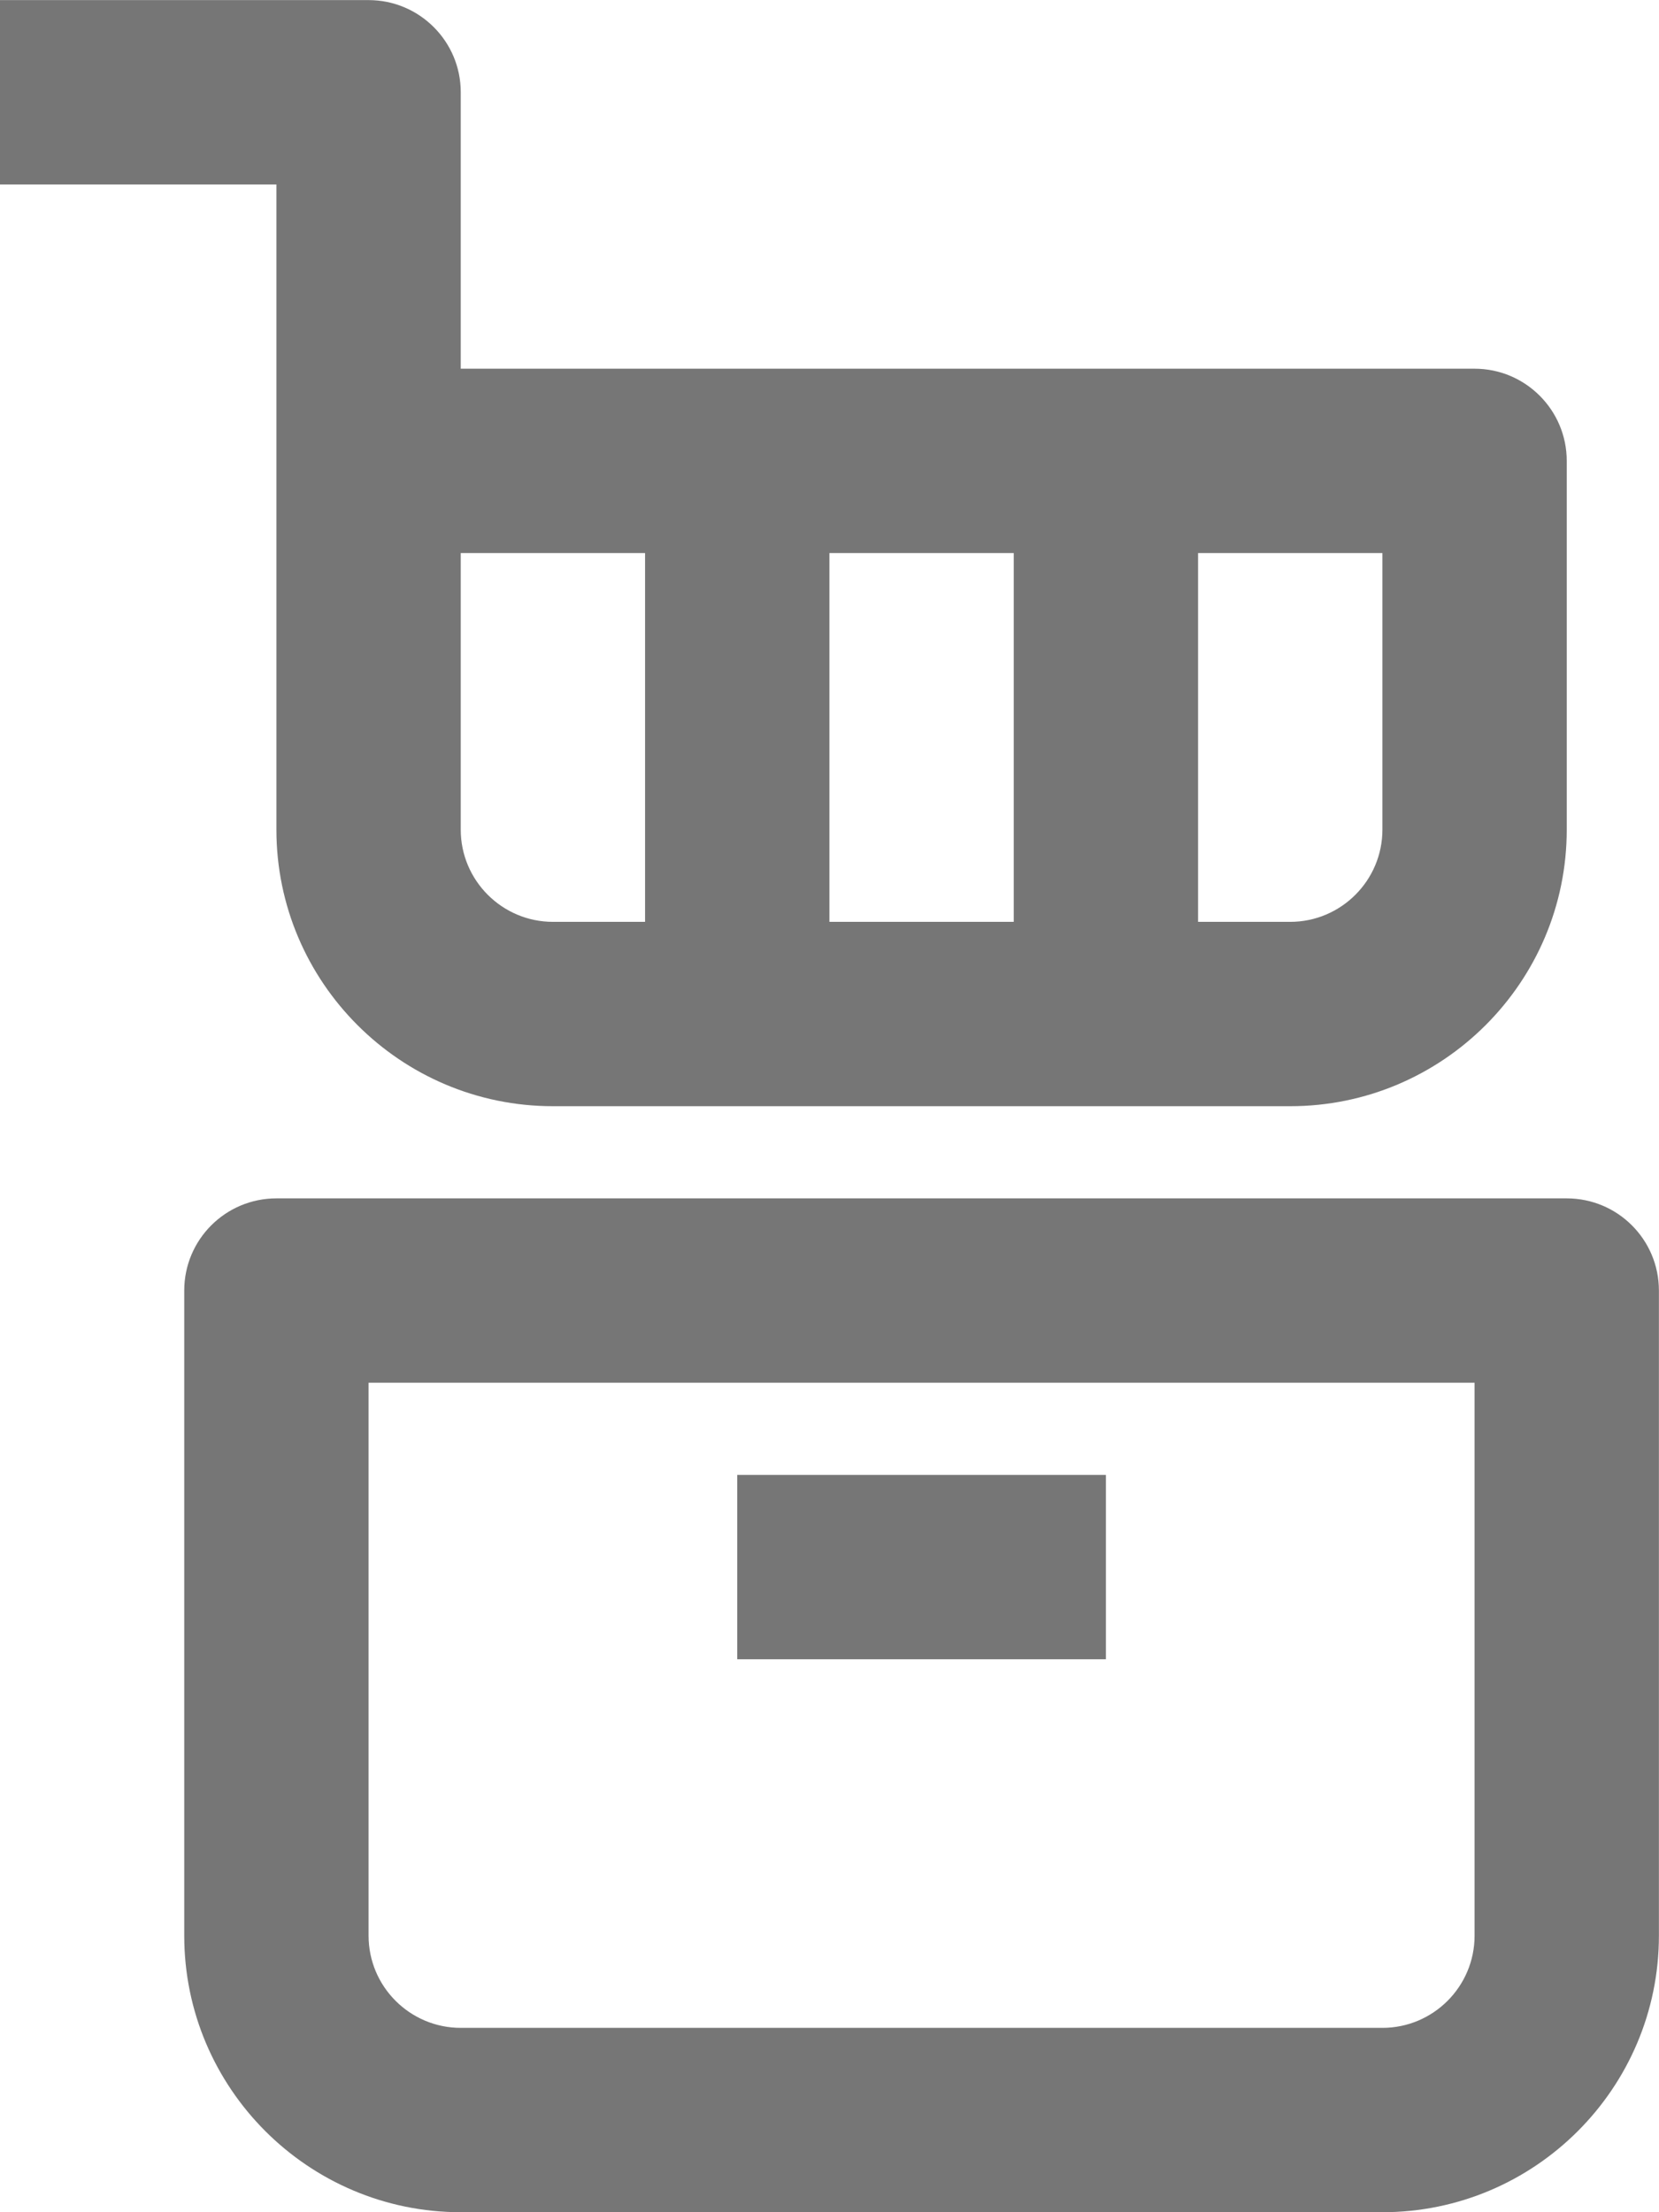 <?xml version="1.0" encoding="UTF-8"?>
<svg width="18px" height="24px" viewBox="0 0 18 24" version="1.1" xmlns="http://www.w3.org/2000/svg" xmlns:xlink="http://www.w3.org/1999/xlink">
    <!-- Generator: Sketch 42 (36781) - http://www.bohemiancoding.com/sketch -->
    <title>Fill 834 + Fill 835 + Fill 836</title>
    <desc>Created with Sketch.</desc>
    <defs></defs>
    <g id="Page-1" stroke="none" stroke-width="1" fill="none" fill-rule="evenodd">
        <g id="Line-Icons" transform="translate(-291, -1439)" fill="#767676">
            <g id="Fill-834-+-Fill-835-+-Fill-836" transform="translate(290, 1439)">
                <path d="M7.999,6 L7.999,10.001 L6.999,10.001 C6.448,10.001 5.999,9.552 5.999,9.001 L5.999,6 L7.999,6 Z M14.999,10.001 L13.999,10.001 L13.999,6 L15.999,6 L15.999,9.001 C15.999,9.552 15.55,10.001 14.999,10.001 L14.999,10.001 Z M9.999,6 L11.999,6 L11.999,10.001 L9.999,10.001 L9.999,6 Z M3.999,5 L3.999,9.001 C3.999,10.655 5.345,12.001 6.999,12.001 L14.999,12.001 C16.653,12.001 17.999,10.655 17.999,9.001 L17.999,5 C17.999,4.449 17.551,4 16.999,4 L5.999,4 L5.999,1 C5.999,0.449 5.551,0.001 4.999,0.001 L0.999,0.001 L0.999,2.001 L3.999,2.001 L3.999,5 Z" id="Fill-834"></path>
                <path d="M15.999,22 L5.999,22 C5.448,22 4.999,21.552 4.999,21 L4.999,15.001 L16.999,15.001 L16.999,21 C16.999,21.552 16.55,22 15.999,22 M17.999,13.001 L3.999,13.001 C3.447,13.001 2.999,13.448 2.999,14.001 L2.999,21 C2.999,22.654 4.345,24 5.999,24 L15.999,24 C17.653,24 18.999,22.654 18.999,21 L18.999,14.001 C18.999,13.448 18.551,13.001 17.999,13.001" id="Fill-835"></path>
                <polygon id="Fill-836" points="8.999 18.001 12.999 18.001 12.999 16.001 8.999 16.001"></polygon>
            </g>
        </g>
    </g>
</svg>
